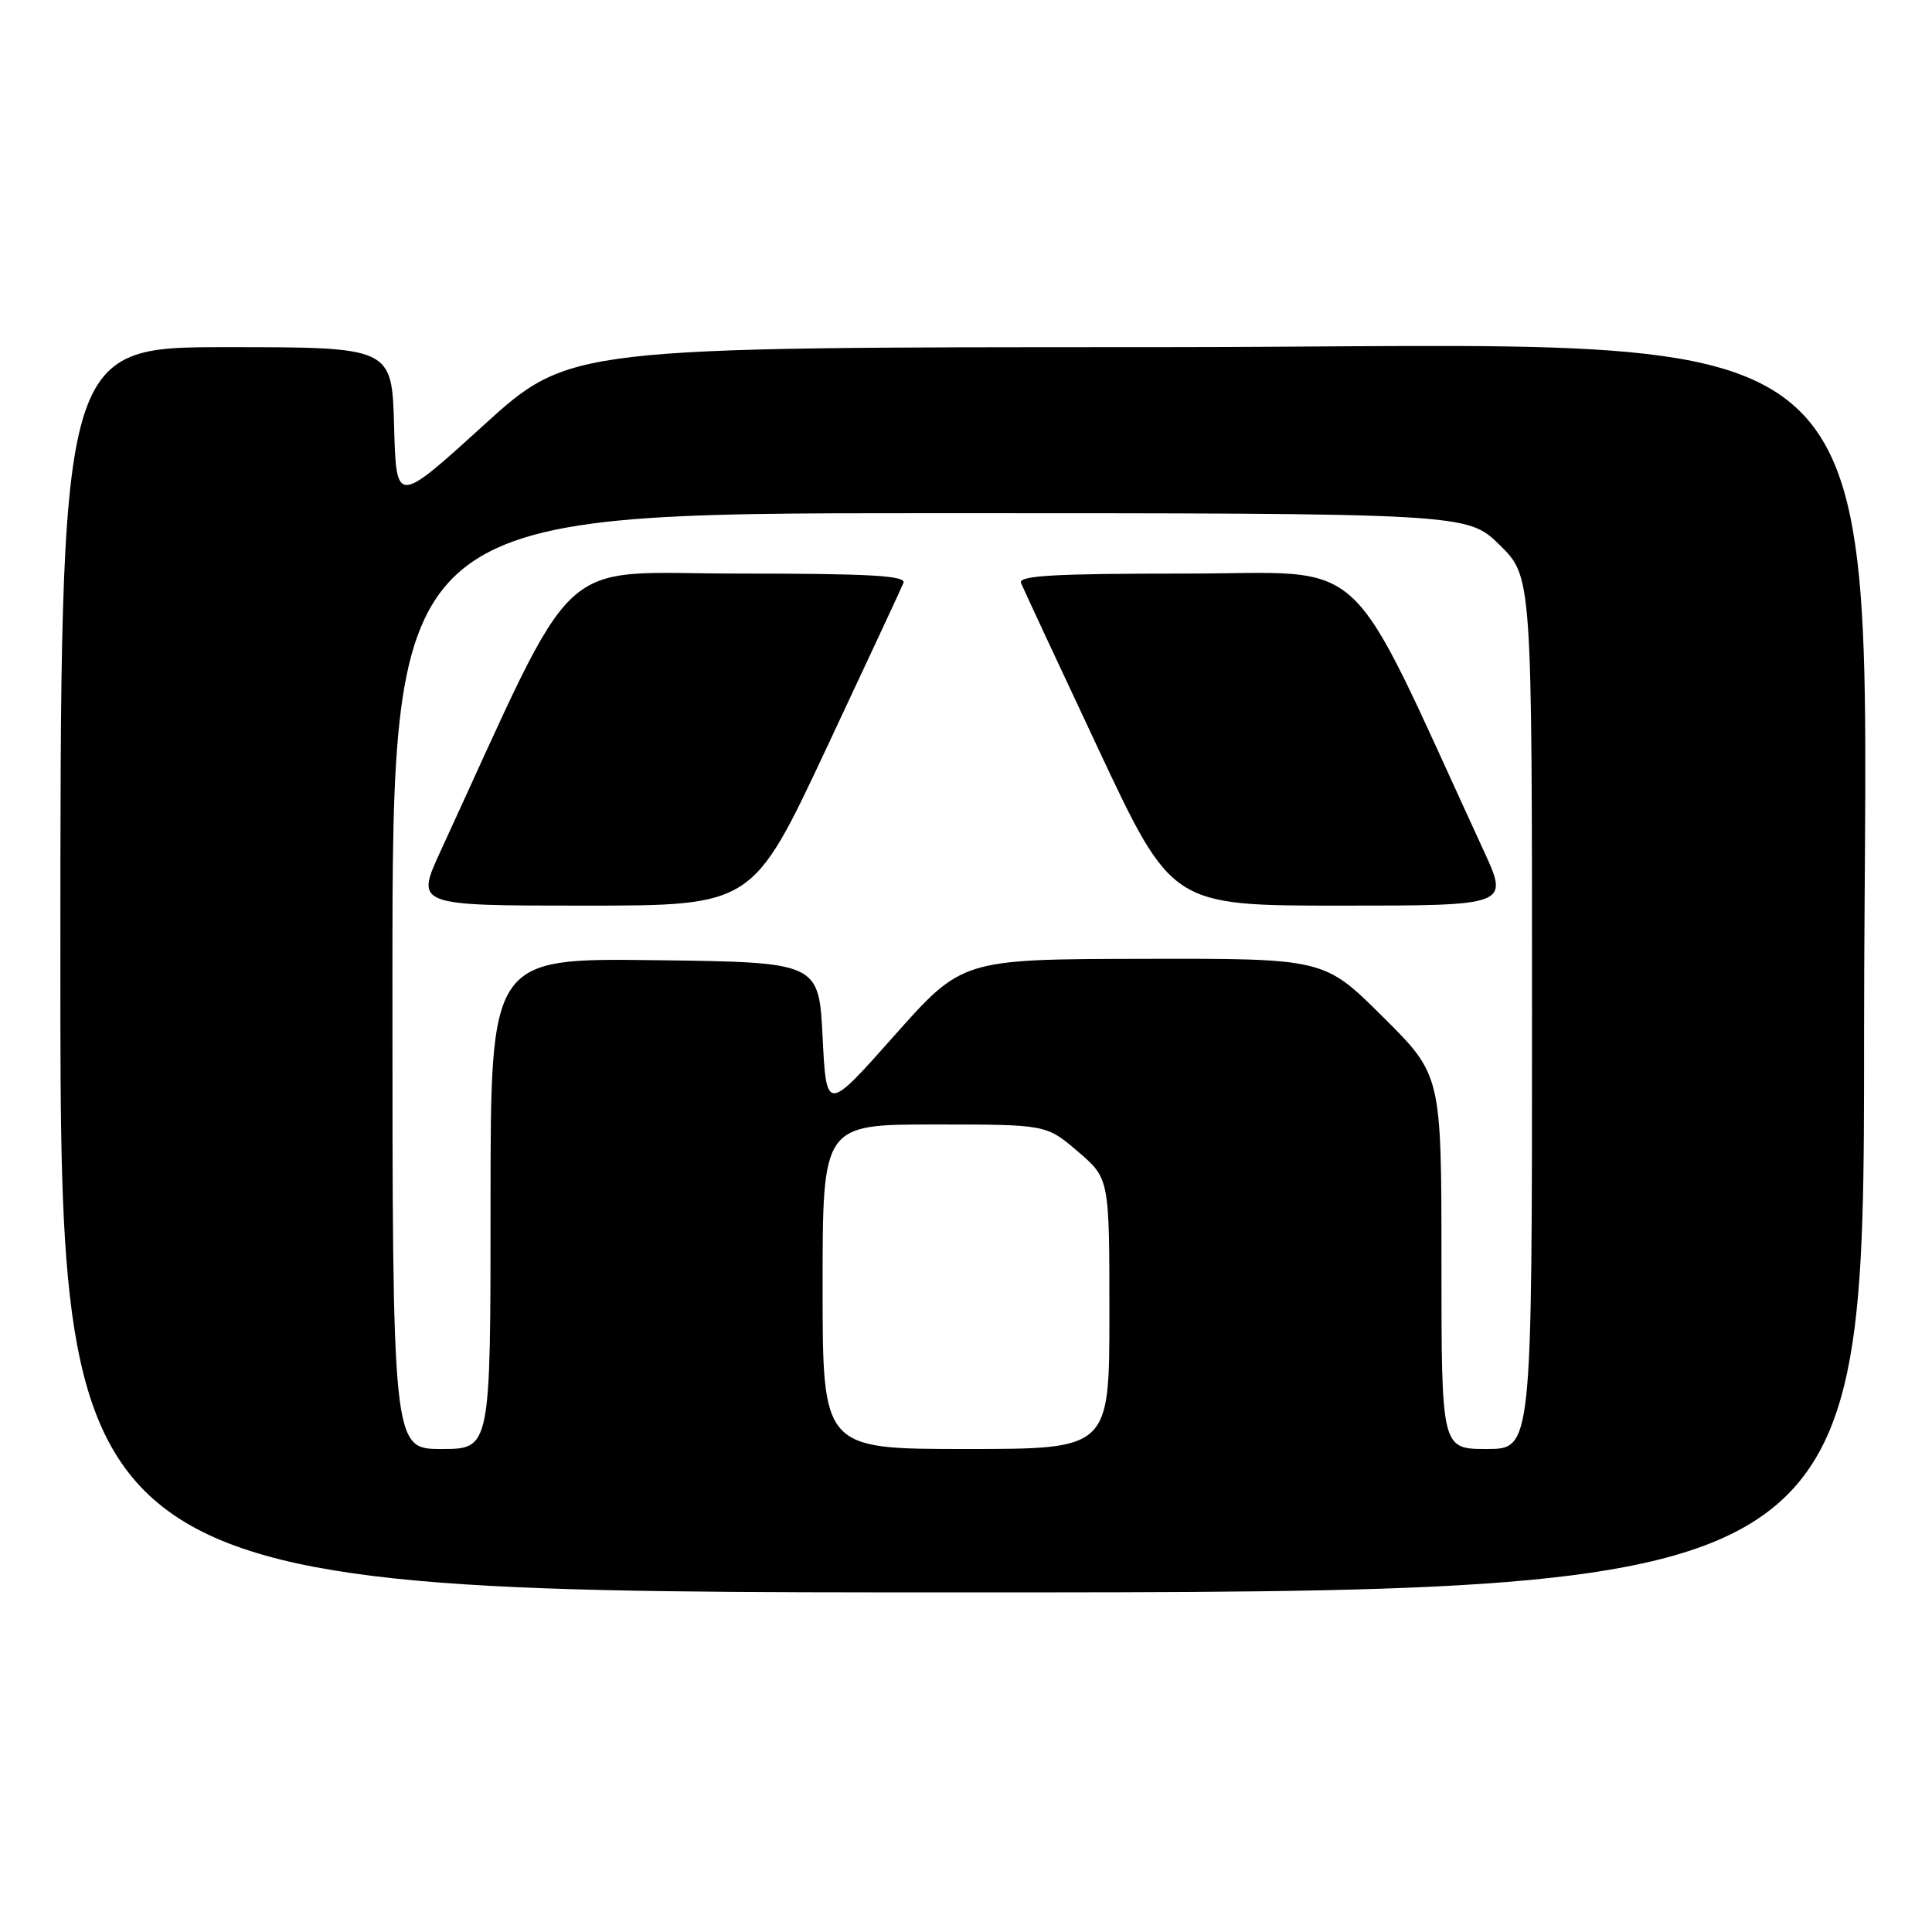 <?xml version="1.0" encoding="UTF-8" standalone="no"?>
<!DOCTYPE svg PUBLIC "-//W3C//DTD SVG 1.1//EN" "http://www.w3.org/Graphics/SVG/1.1/DTD/svg11.dtd" >
<svg xmlns="http://www.w3.org/2000/svg" xmlns:xlink="http://www.w3.org/1999/xlink" version="1.1" viewBox="0 0 256 256">
 <g >
 <path fill="currentColor"
d=" M 247.00 137.42 C 247.00 37.88 255.35 46.00 153.05 46.00 C 75.45 46.00 75.45 46.00 63.98 56.44 C 52.50 66.87 52.50 66.87 52.22 56.44 C 51.93 46.00 51.93 46.00 29.97 46.00 C 8.00 46.00 8.00 46.00 8.00 128.50 C 8.00 211.00 8.00 211.00 127.50 211.00 C 247.00 211.00 247.00 211.00 247.00 137.42 Z  M 52.00 130.00 C 52.00 68.00 52.00 68.00 123.21 68.00 C 194.42 68.00 194.42 68.00 198.71 72.21 C 203.00 76.42 203.00 76.42 203.00 134.21 C 203.00 192.00 203.00 192.00 197.00 192.00 C 191.00 192.00 191.00 192.00 191.00 167.23 C 191.00 142.45 191.00 142.45 183.23 134.73 C 175.46 127.00 175.46 127.00 151.48 127.05 C 127.50 127.10 127.50 127.10 118.50 137.23 C 109.50 147.37 109.50 147.37 109.00 137.43 C 108.50 127.50 108.50 127.50 86.75 127.23 C 65.00 126.96 65.00 126.96 65.00 159.48 C 65.00 192.00 65.00 192.00 58.50 192.00 C 52.00 192.00 52.00 192.00 52.00 130.00 Z  M 109.46 99.25 C 114.82 87.84 119.43 77.94 119.71 77.25 C 120.10 76.27 115.34 76.00 97.81 76.00 C 73.07 76.00 77.03 72.30 58.39 112.75 C 55.05 120.00 55.05 120.00 77.39 120.00 C 99.72 120.00 99.72 120.00 109.46 99.25 Z  M 196.61 112.75 C 177.97 72.30 181.93 76.00 157.19 76.00 C 139.66 76.00 134.90 76.27 135.29 77.25 C 135.57 77.94 140.18 87.84 145.54 99.25 C 155.28 120.00 155.28 120.00 177.61 120.00 C 199.95 120.00 199.95 120.00 196.61 112.75 Z  M 109.00 170.50 C 109.00 149.00 109.00 149.00 123.82 149.00 C 138.64 149.00 138.64 149.00 142.82 152.58 C 147.00 156.16 147.00 156.16 147.00 174.08 C 147.00 192.00 147.00 192.00 128.00 192.00 C 109.00 192.00 109.00 192.00 109.00 170.50 Z "/>
</g>
</svg>